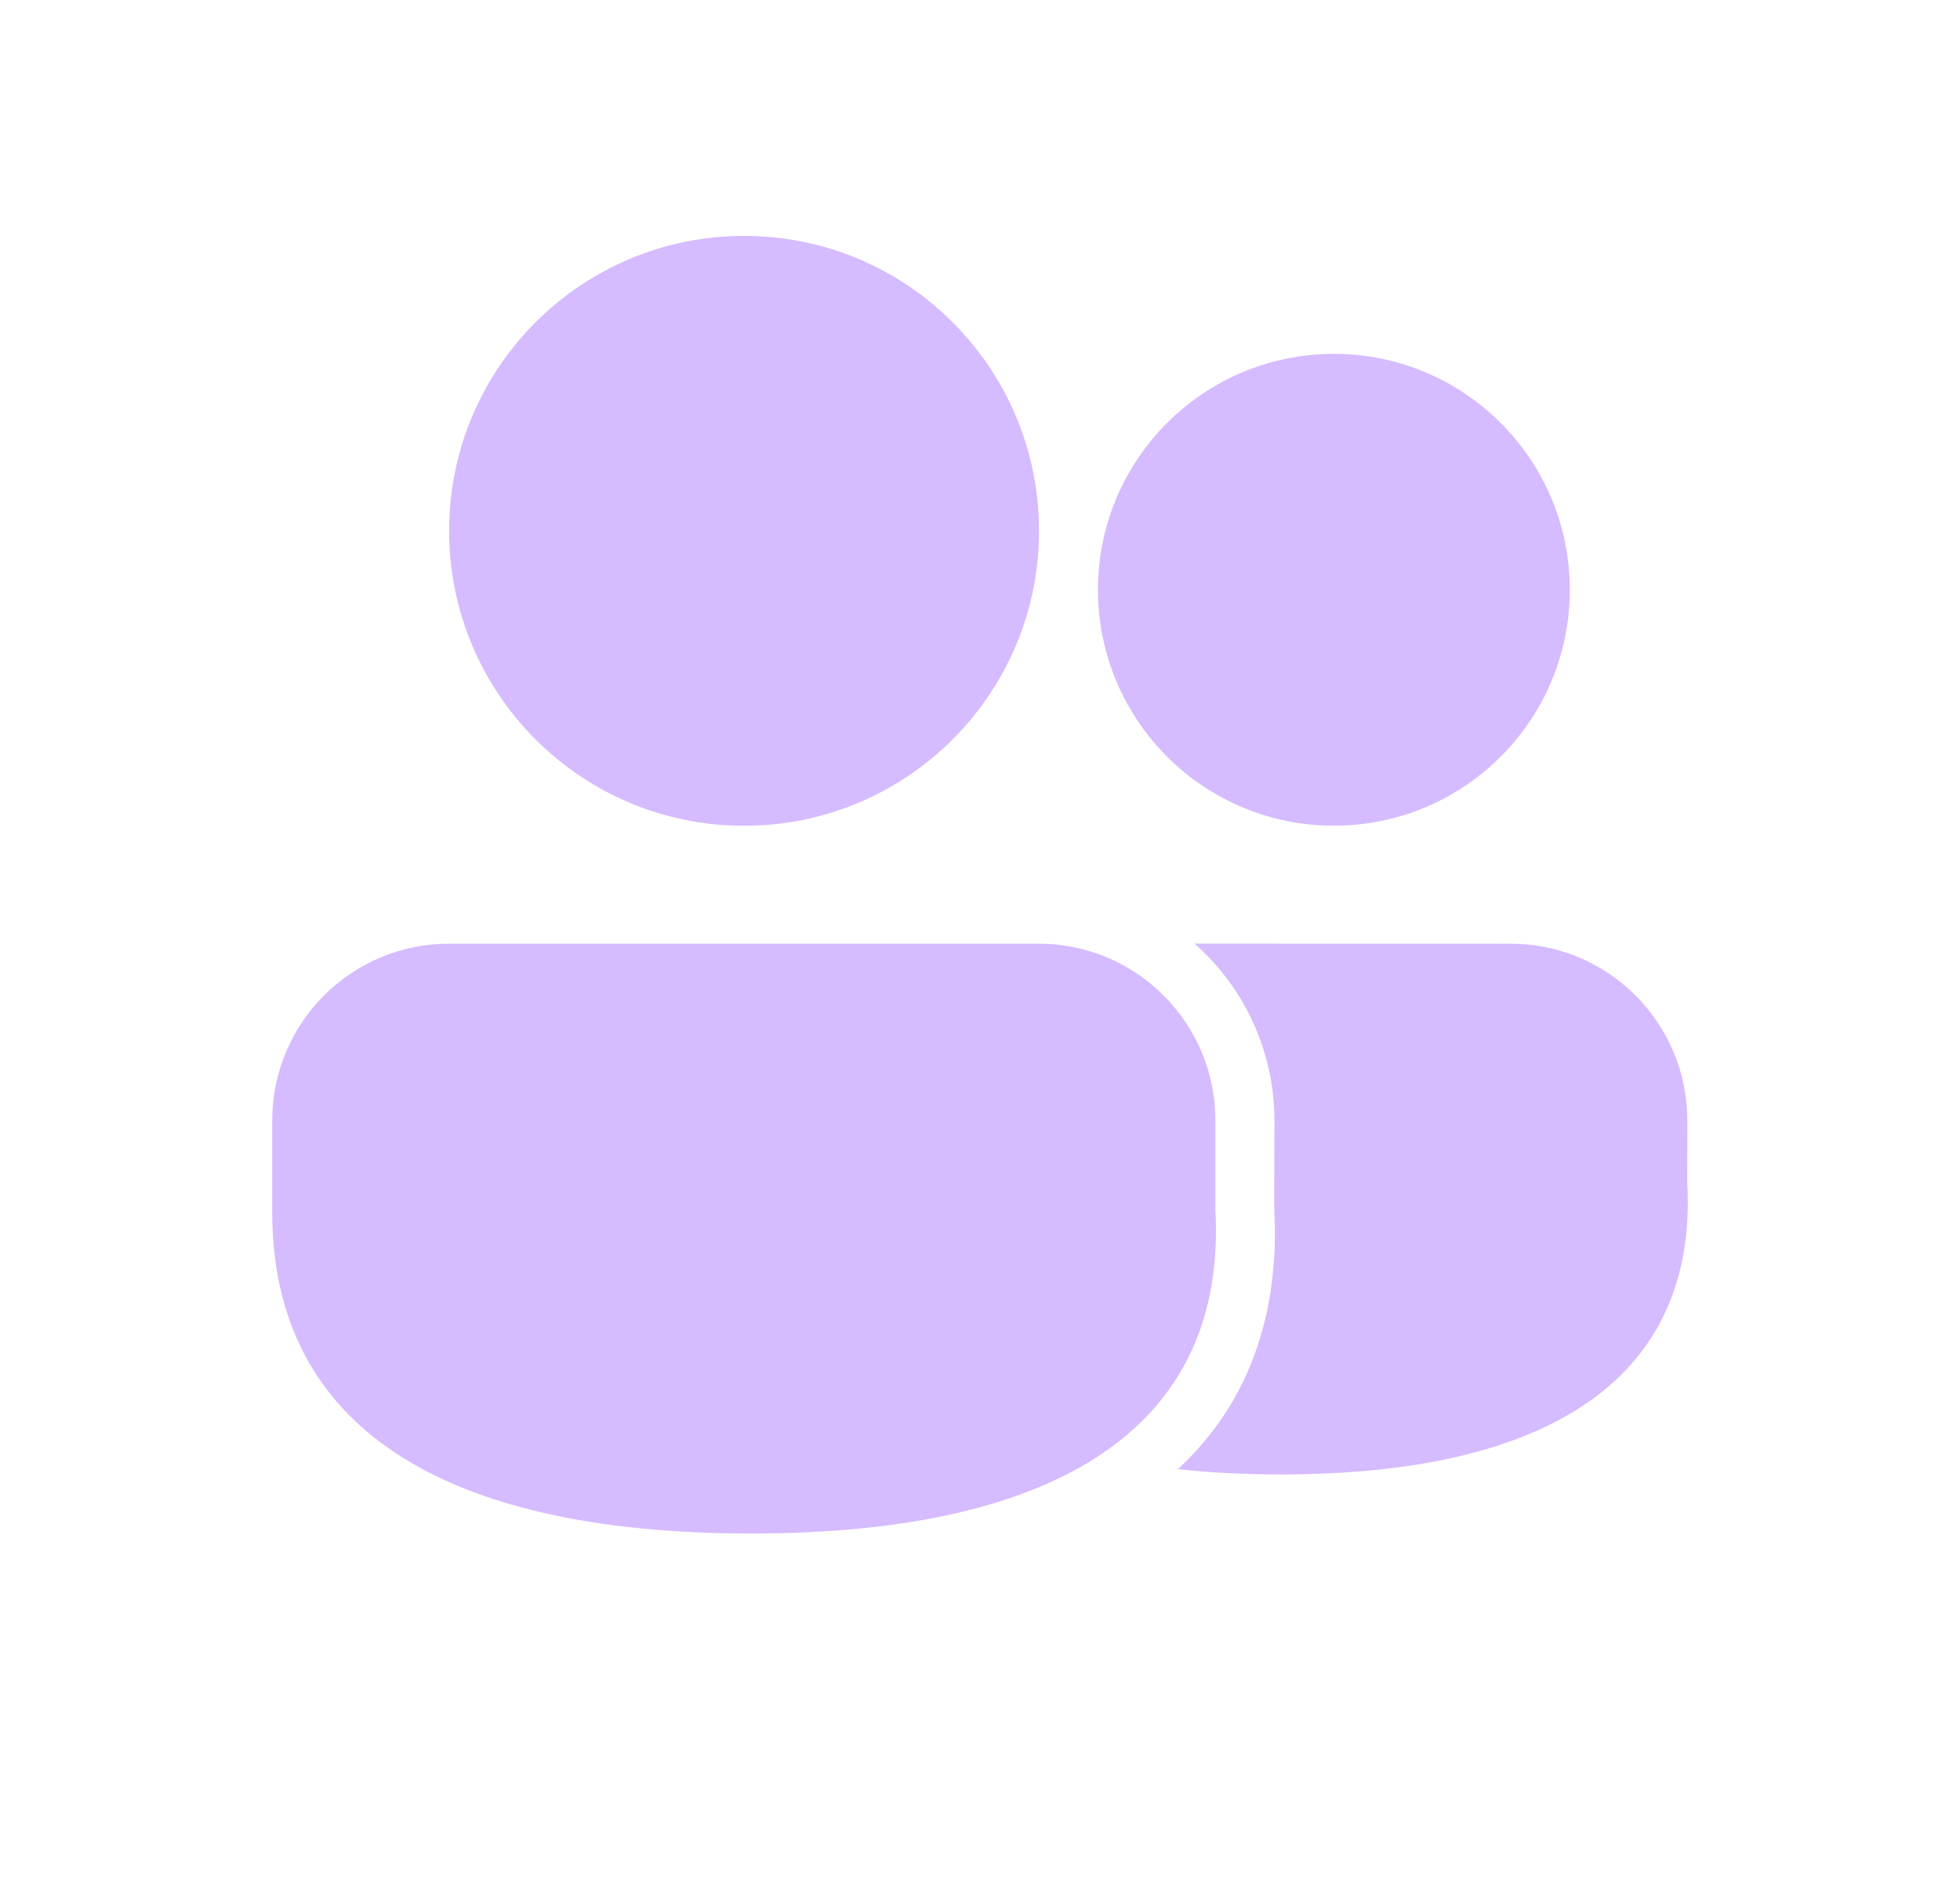 <svg width="27" height="26" viewBox="0 0 27 26" fill="none" xmlns="http://www.w3.org/2000/svg">
<path d="M14.306 13C15.652 13 16.743 14.091 16.743 15.438L16.742 16.654C16.909 19.638 14.61 21.126 10.348 21.126C6.099 21.126 3.75 19.657 3.75 16.696V15.438C3.75 14.091 4.841 13 6.188 13H14.306ZM20.807 13C22.153 13 23.244 14.091 23.244 15.438L23.243 16.293C23.39 18.97 21.359 20.312 17.646 20.312C17.142 20.312 16.669 20.288 16.226 20.239C17.098 19.433 17.565 18.34 17.563 16.959L17.553 16.608L17.556 15.438C17.556 14.466 17.13 13.595 16.455 12.999L20.807 13ZM10.25 3.25C12.494 3.25 14.313 5.069 14.313 7.313C14.313 9.557 12.494 11.376 10.25 11.376C8.006 11.376 6.187 9.557 6.187 7.313C6.187 5.069 8.006 3.25 10.25 3.25ZM18.375 4.875C20.17 4.875 21.625 6.33 21.625 8.125C21.625 9.92 20.17 11.375 18.375 11.375C16.58 11.375 15.125 9.92 15.125 8.125C15.125 6.33 16.58 4.875 18.375 4.875Z" fill="#D5BBFF"/>
</svg>
